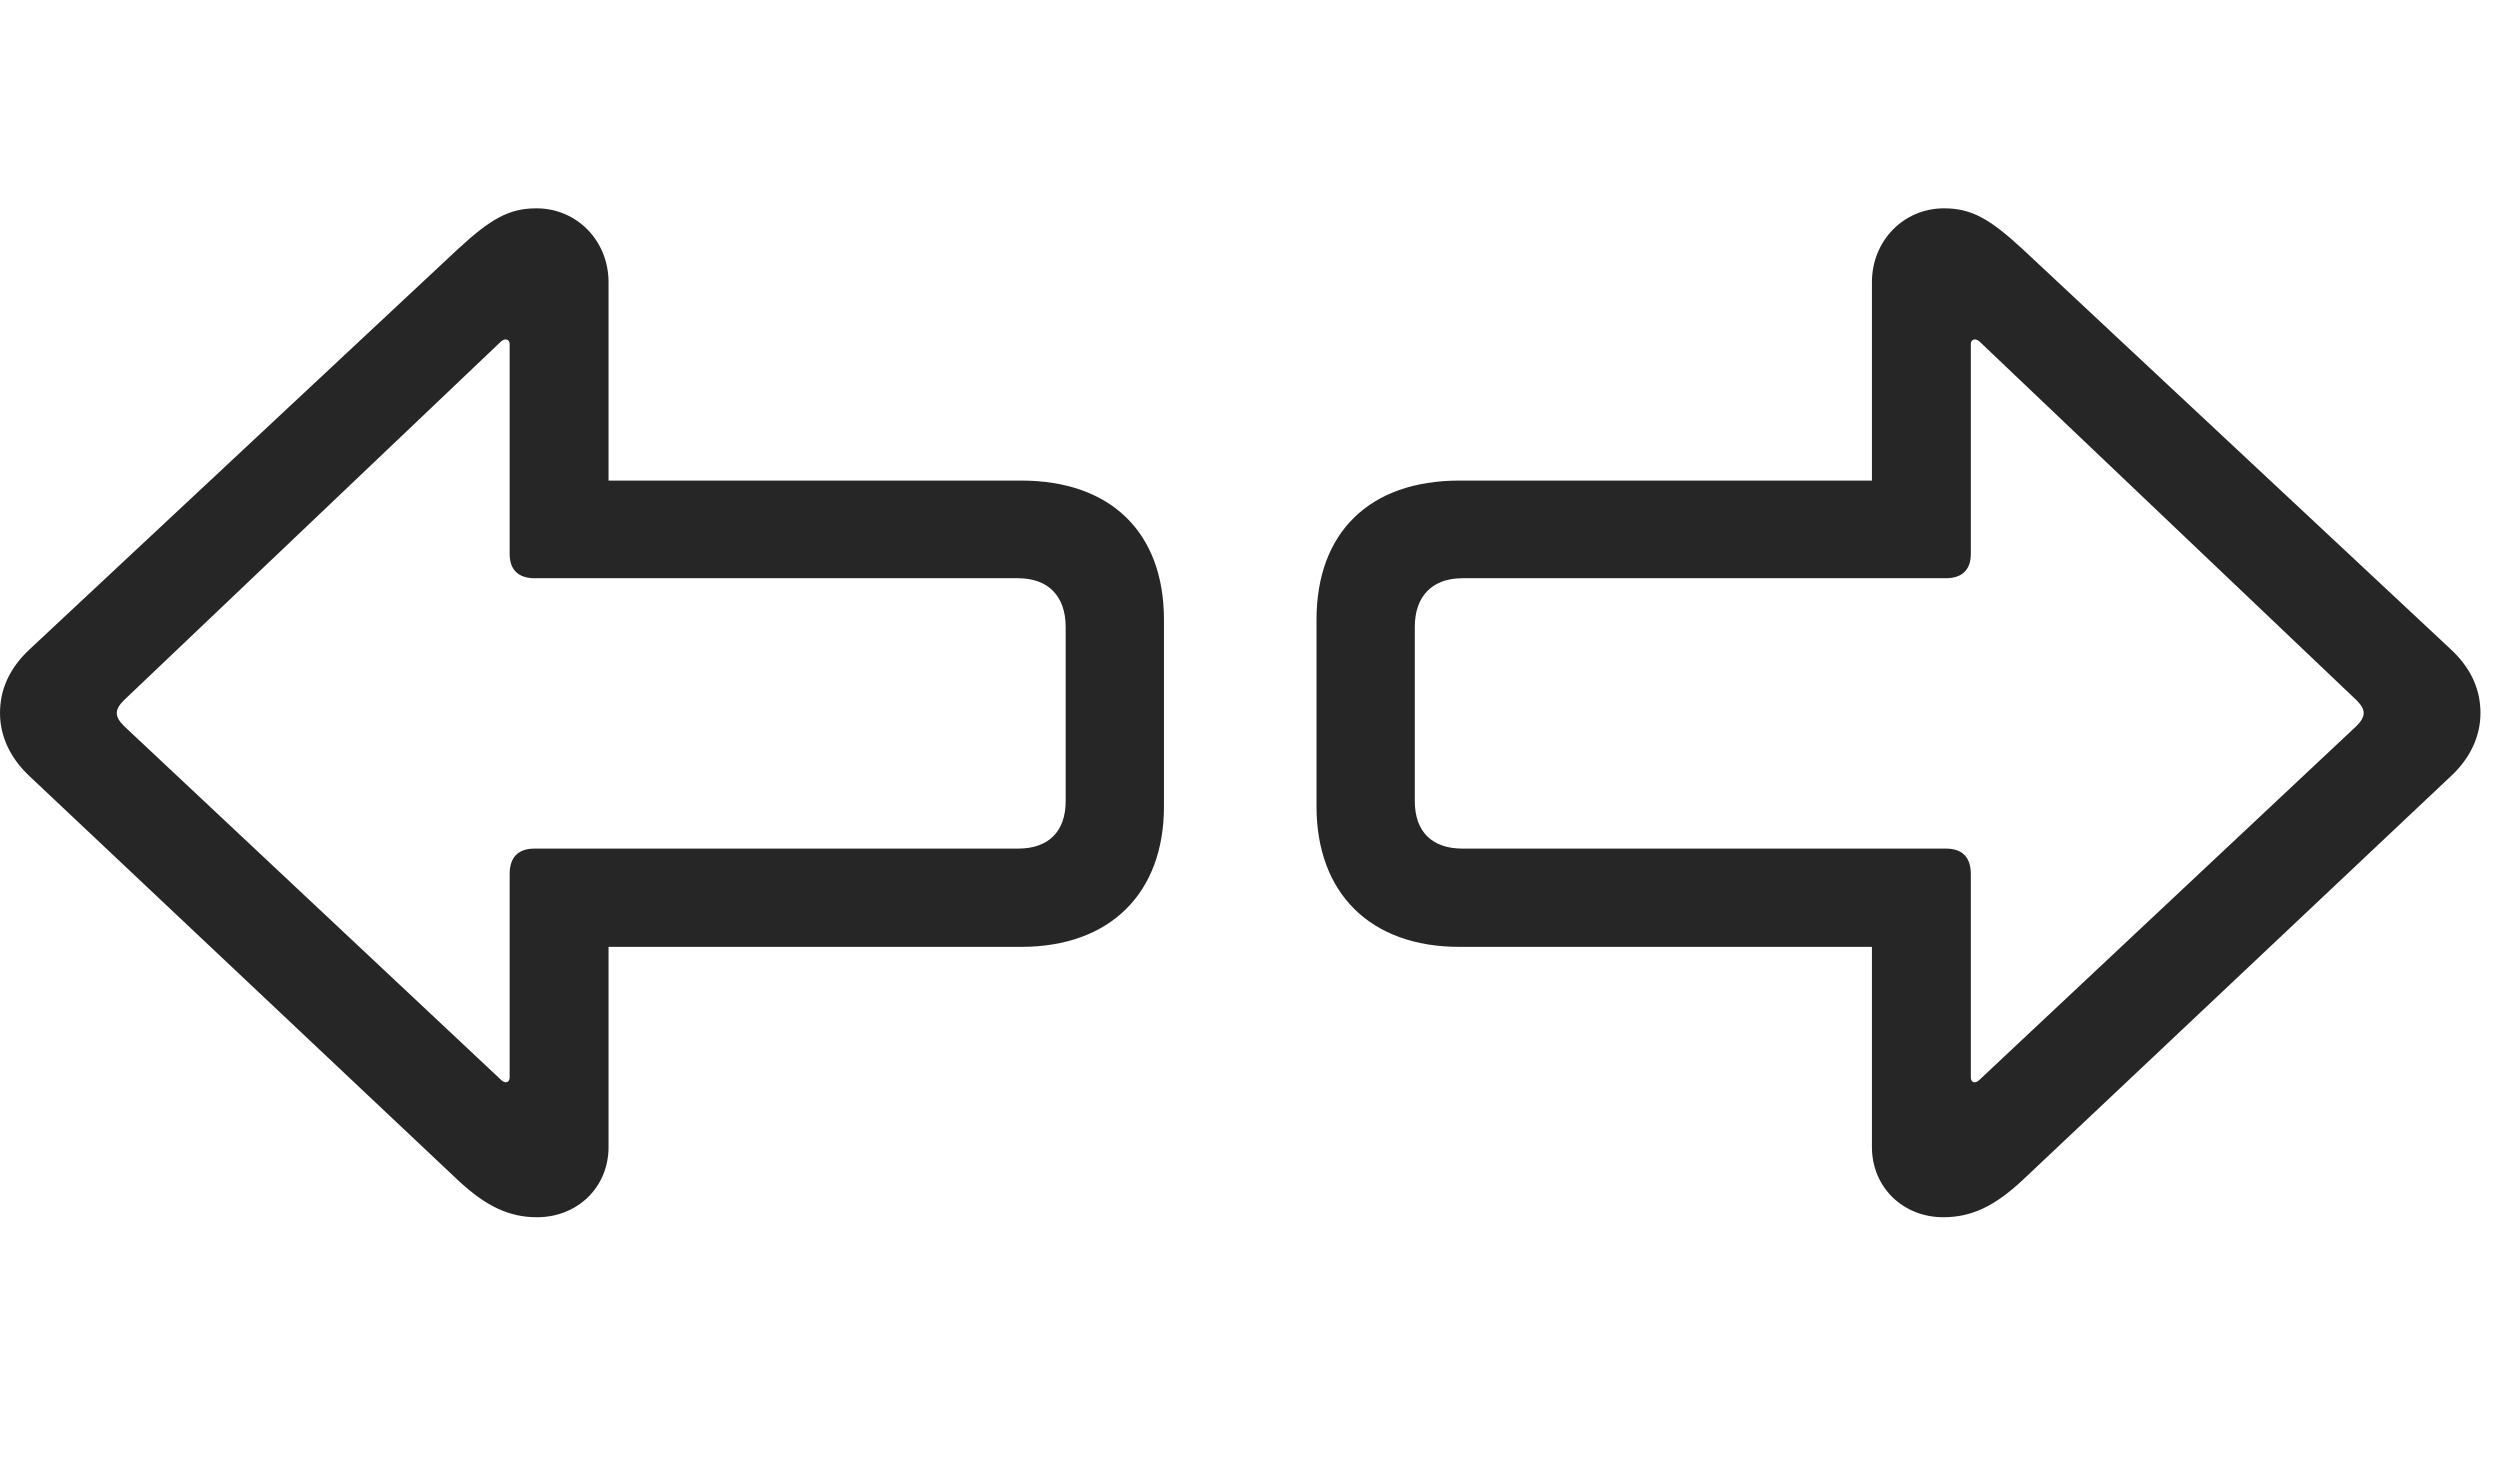 <svg width="48" height="28" viewBox="0 0 48 28" fill="none" xmlns="http://www.w3.org/2000/svg">
<path d="M0 13.691C0 14.125 0.188 14.547 0.562 14.898L8.789 22.656C9.328 23.16 9.773 23.371 10.312 23.371C11.086 23.371 11.684 22.797 11.684 22.023V18.18H19.605C21.316 18.18 22.348 17.148 22.348 15.484V11.898C22.348 10.223 21.328 9.227 19.605 9.227H11.684V5.418C11.684 4.621 11.074 4 10.301 4C9.785 4 9.434 4.188 8.789 4.785L0.562 12.473C0.164 12.848 0 13.258 0 13.691ZM2.379 13.938C2.191 13.75 2.203 13.621 2.379 13.445L9.621 6.555C9.703 6.484 9.785 6.52 9.785 6.602V10.633C9.785 10.949 9.961 11.102 10.266 11.102H19.547C20.121 11.102 20.461 11.441 20.461 12.039V15.379C20.461 15.977 20.121 16.293 19.547 16.293H10.266C9.961 16.293 9.785 16.445 9.785 16.785V20.688C9.785 20.781 9.703 20.816 9.621 20.734L2.379 13.938ZM47.625 13.691C47.625 13.258 47.461 12.848 47.062 12.473L38.836 4.785C38.191 4.188 37.84 4 37.324 4C36.551 4 35.941 4.621 35.941 5.418V9.227H28.02C26.297 9.227 25.277 10.223 25.277 11.898V15.484C25.277 17.148 26.309 18.18 28.02 18.18H35.941V22.023C35.941 22.797 36.539 23.371 37.312 23.371C37.852 23.371 38.297 23.16 38.836 22.656L47.062 14.898C47.438 14.547 47.625 14.125 47.625 13.691ZM28.078 16.293C27.504 16.293 27.164 15.977 27.164 15.379V12.039C27.164 11.441 27.504 11.102 28.078 11.102H37.359C37.664 11.102 37.84 10.949 37.84 10.633V6.602C37.84 6.52 37.922 6.484 38.004 6.555L45.246 13.445C45.422 13.621 45.434 13.75 45.246 13.938L38.004 20.734C37.922 20.816 37.84 20.781 37.84 20.688V16.785C37.84 16.445 37.664 16.293 37.359 16.293H28.078Z" fill="black" fill-opacity="0.85"/>
</svg>
